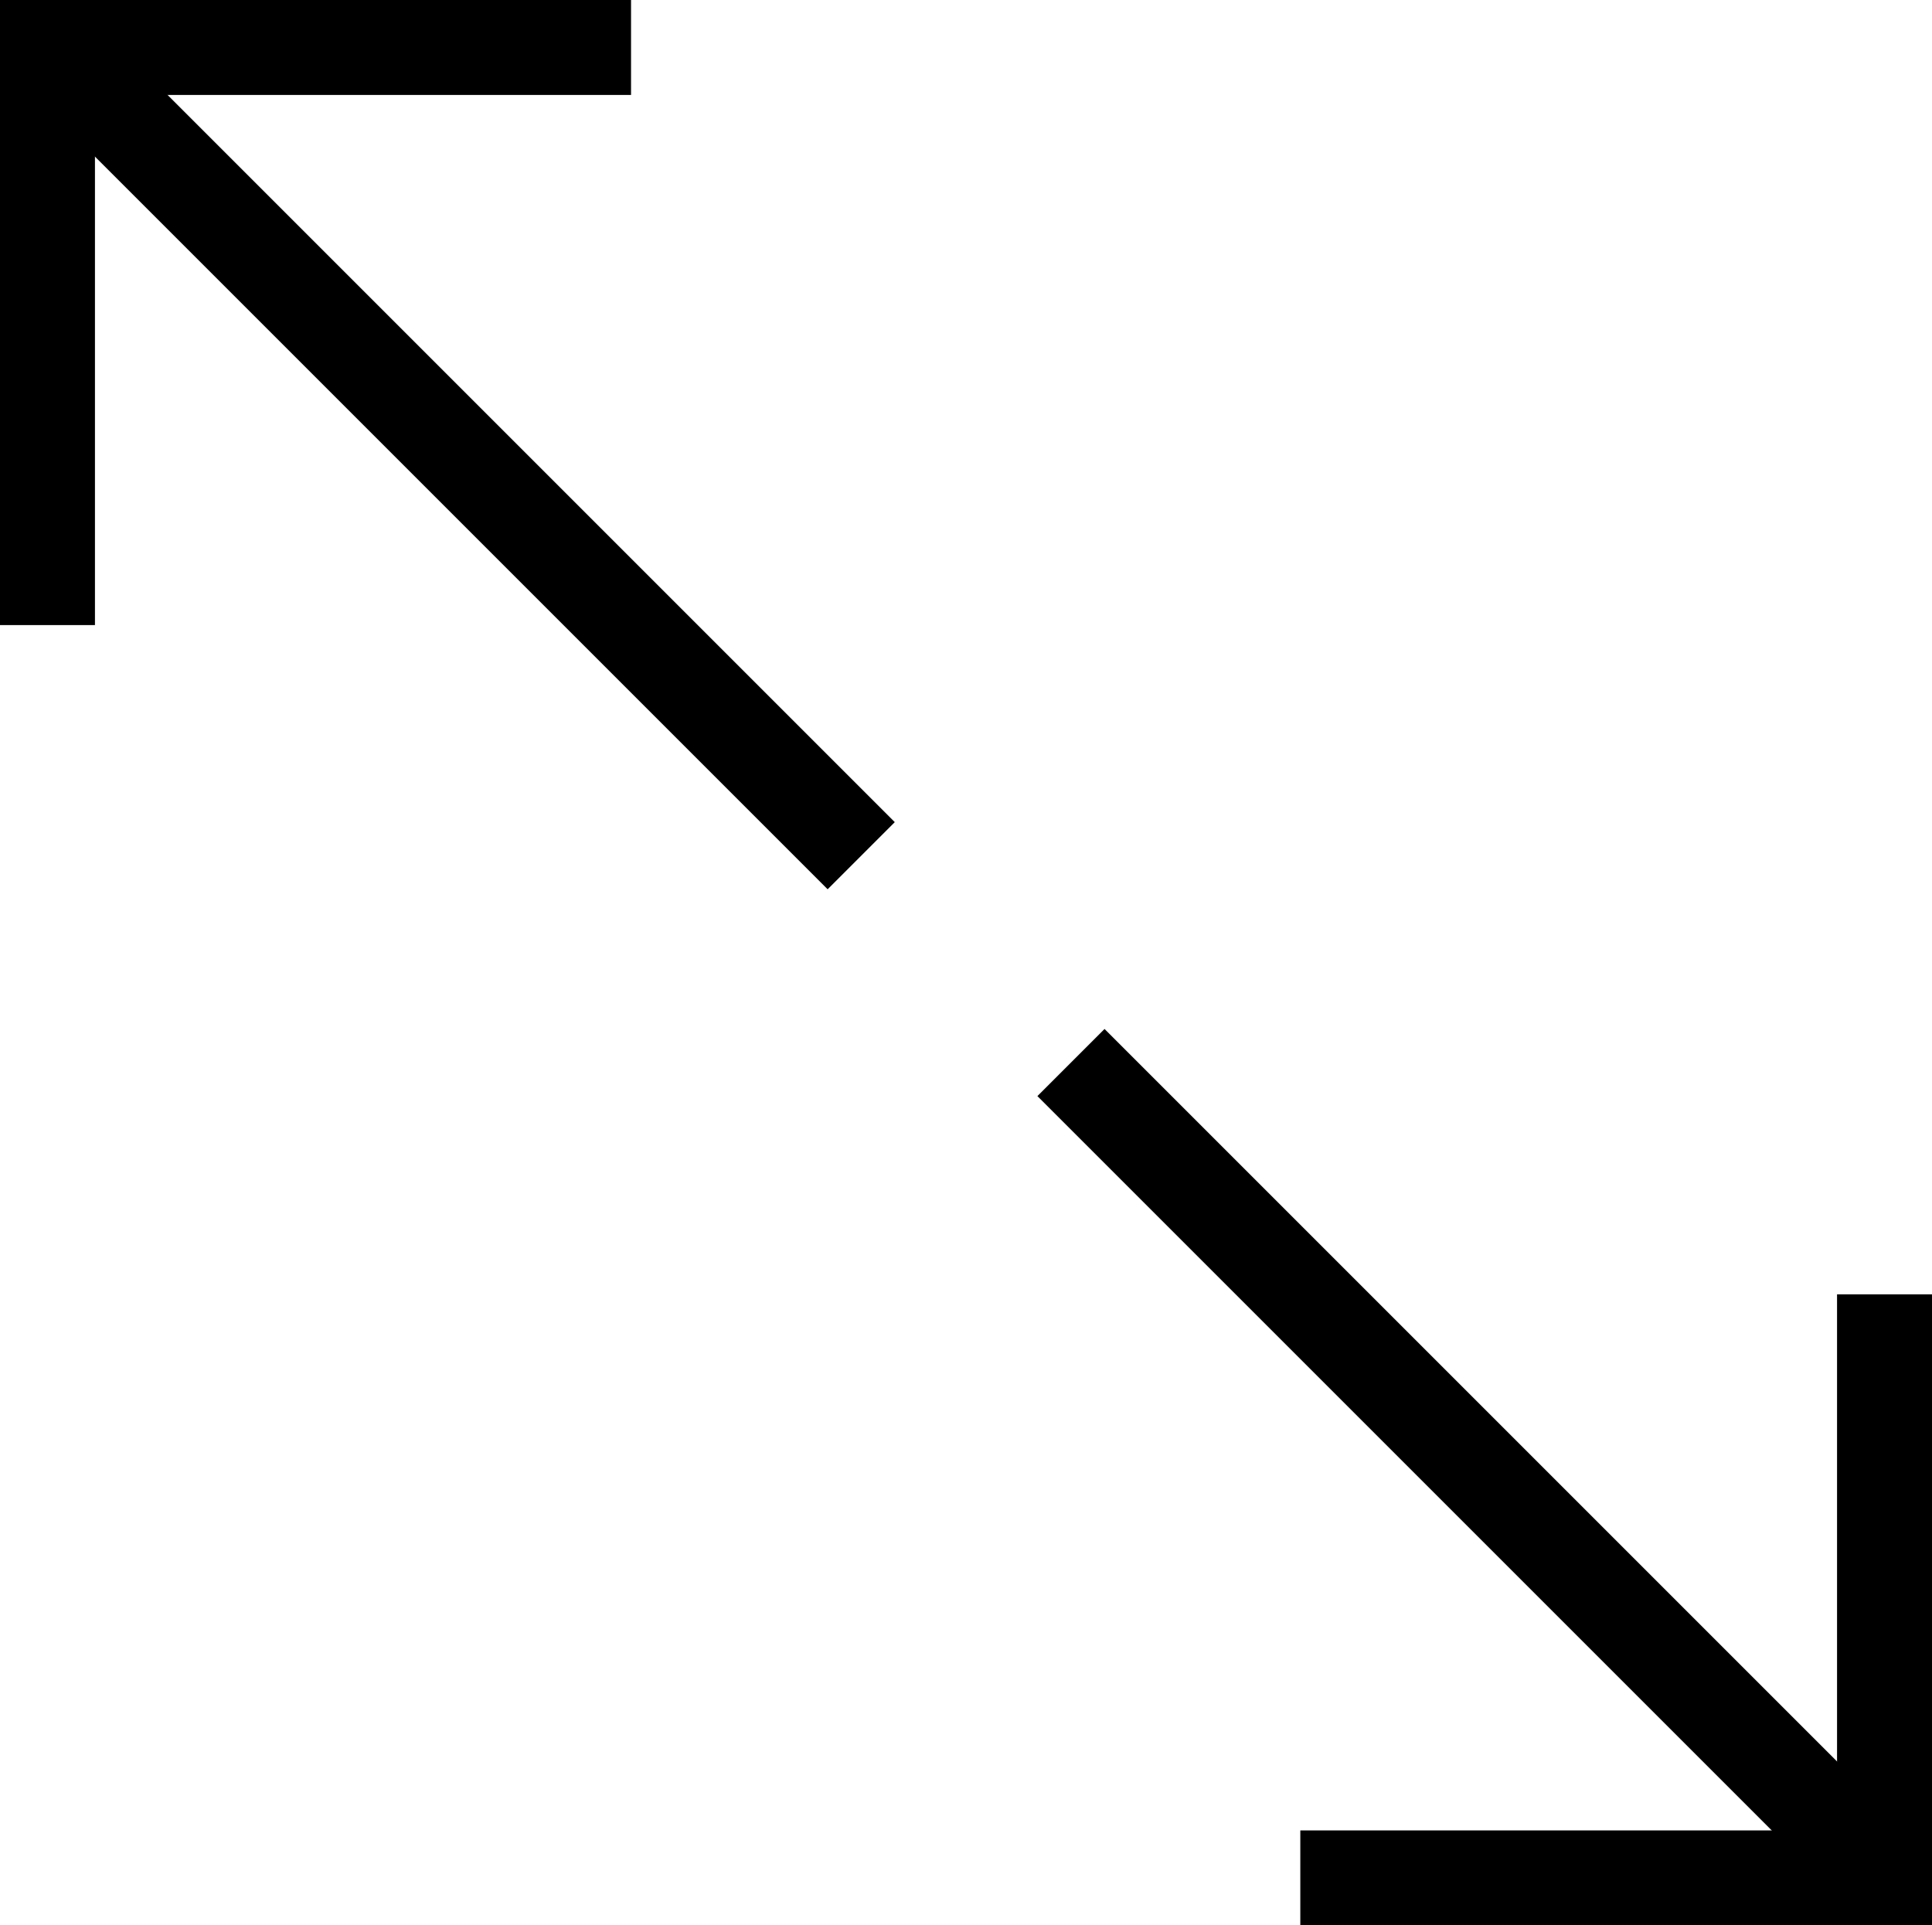 <svg id="Layer_1" data-name="Layer 1" xmlns="http://www.w3.org/2000/svg" width="29.3" height="29.2" viewBox="0 0 29.3 29.2">
  <title>expand</title>
  <g>
    <polygon points="1.44 9.48 0 9.48 0 0 9.57 0 9.57 1.44 1.44 1.44 1.44 9.48"/>
    <rect x="6.53" y="-1.49" width="1.44" height="17.42" transform="translate(-3.33 6.84) rotate(-45)"/>
    <polygon points="29.3 29.2 19.72 29.2 19.72 27.76 27.86 27.76 27.86 19.63 29.3 19.63 29.3 29.2"/>
    <rect x="22.04" y="13.97" width="1.44" height="17.42" transform="translate(-9.73 22.33) rotate(-45)"/>
  </g>
</svg>
